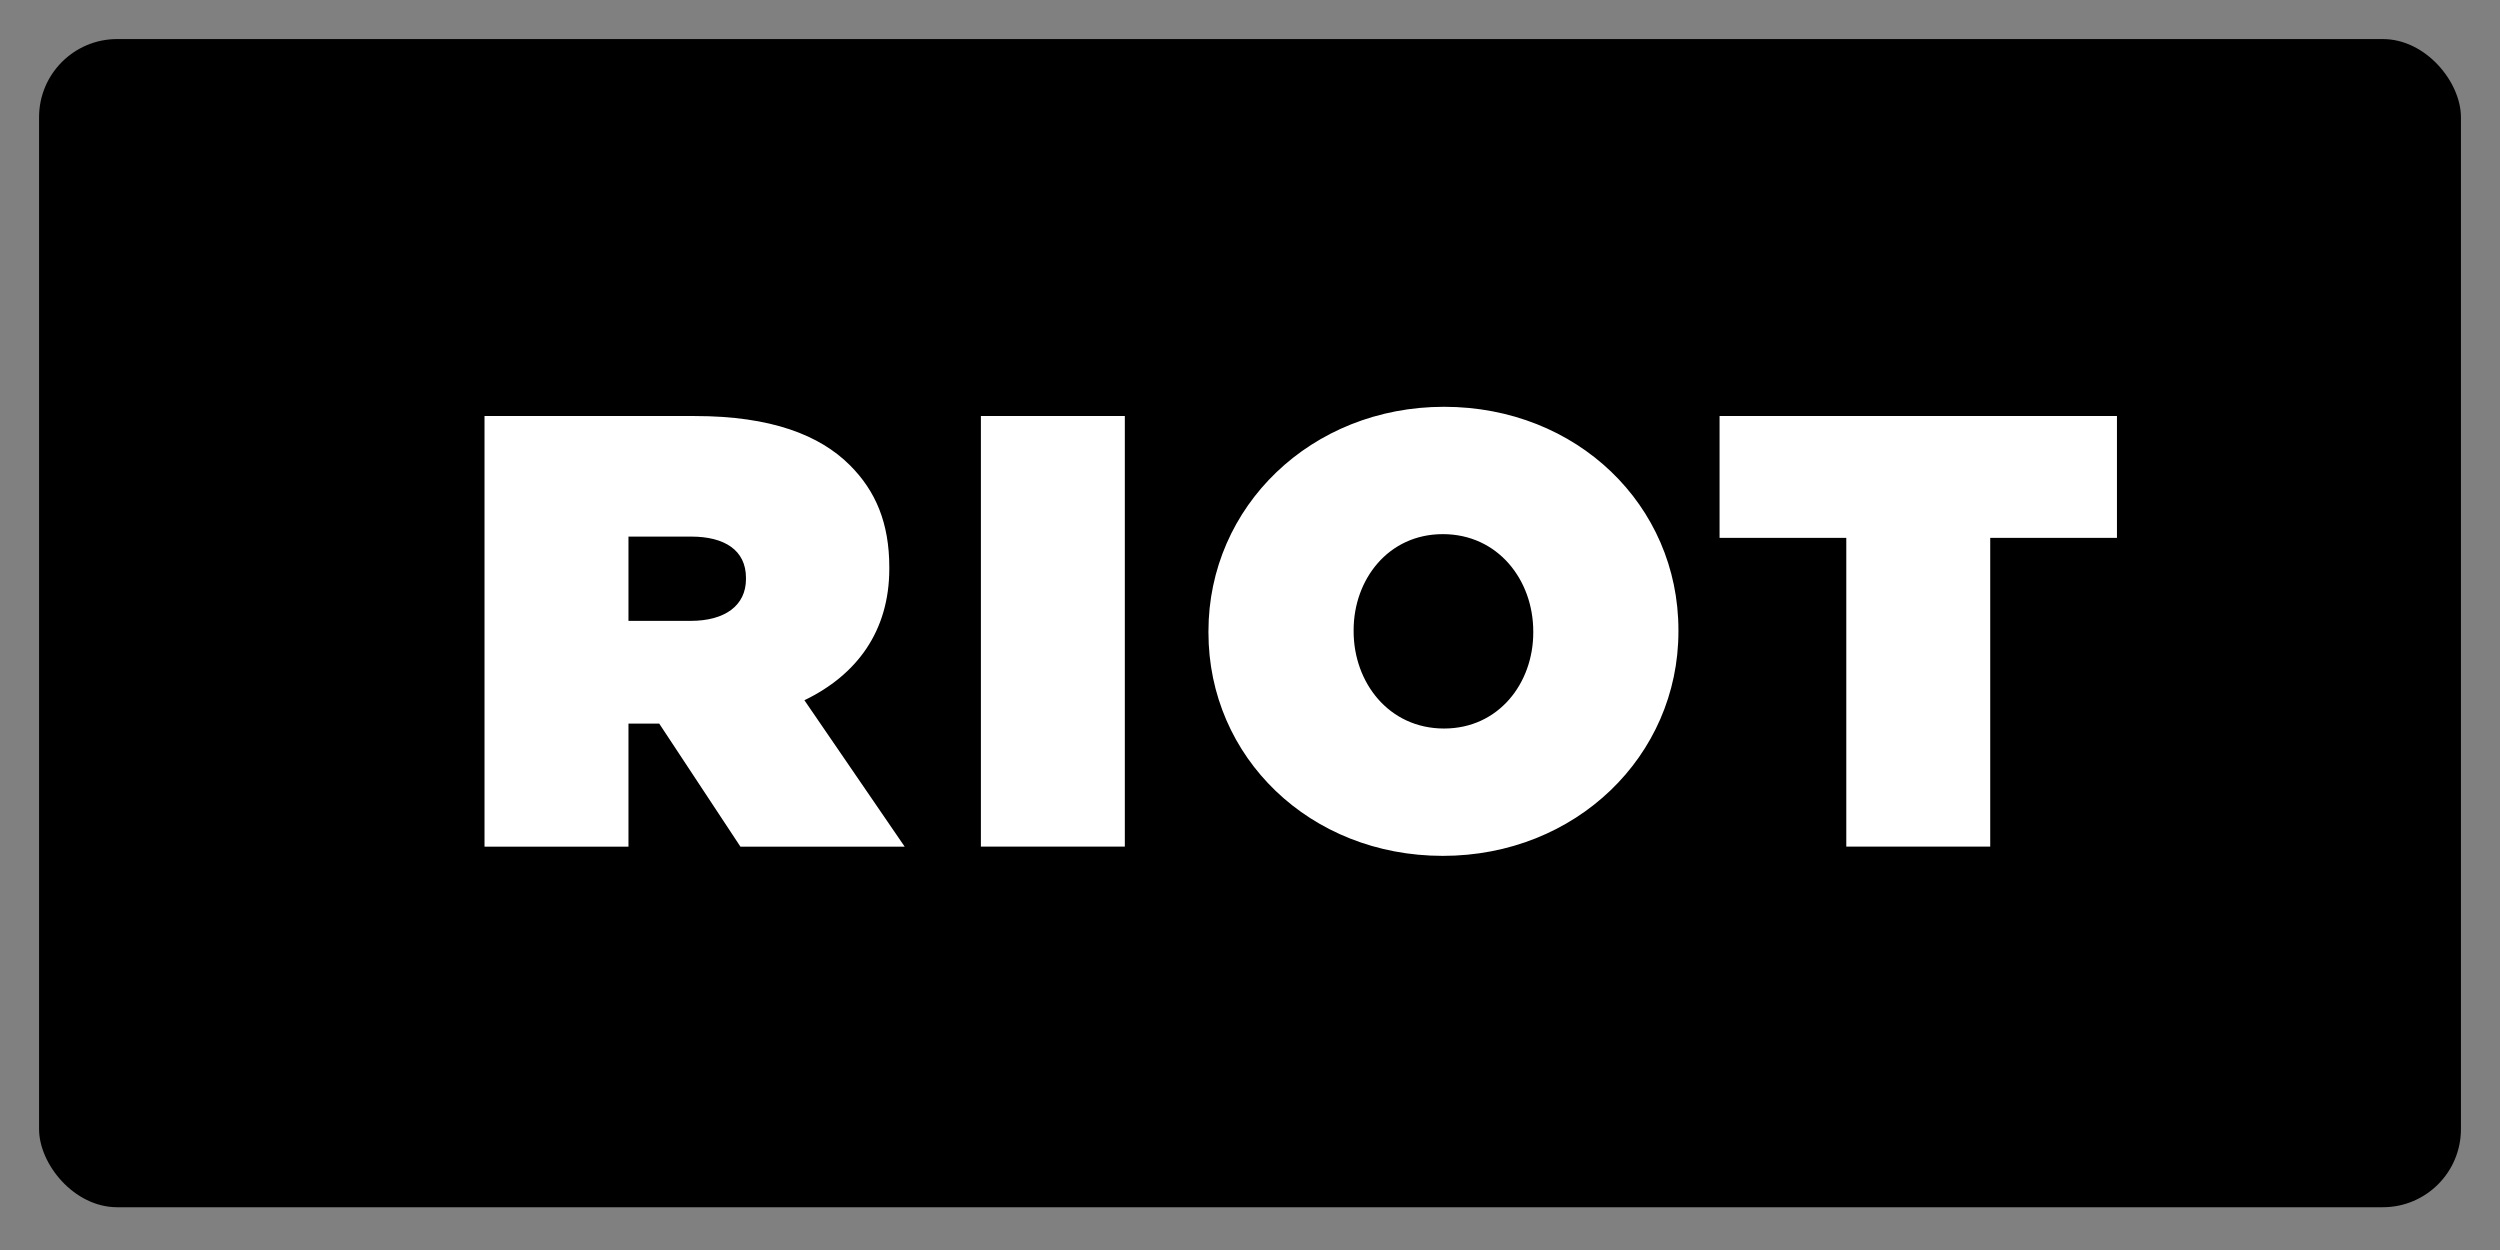 <svg xmlns="http://www.w3.org/2000/svg" viewBox="0 0 320 160"><rect x="0" y="0" width="320" height="160" fill="#808080" stroke="none"/><rect class="riot-icon-red" x="5" y="5" width="310" height="149.526" rx="10" ry="10"/><path fill="white" d="M113.831,72.78v-.157c0-5.67-1.733-9.764-5.039-13.072-3.858-3.858-10.079-6.299-19.843-6.299H62.018v55.118H80.444V92.622h3.937L94.774,108.37H115.798L102.964,89.631C109.656,86.402,113.831,80.811,113.831,72.78ZM95.484,74.118c0,3.386-2.677,5.354-7.087,5.354H80.444V68.684h8.033c4.251,0,7.007,1.733,7.007,5.277Zm30.07,34.251h18.424V53.251H125.554ZM184.839,52.07c-17.007,0-30.158,12.756-30.158,28.741v.157c0,15.984,12.993,28.583,30,28.583,17.009,0,30.158-12.756,30.158-28.74v-.157C214.839,64.668,201.848,52.07,184.839,52.07Zm11.419,28.898c0,6.457-4.41,12.283-11.419,12.283-7.086,0-11.575-5.906-11.575-12.44v-.157c0-6.457,4.41-12.284,11.417-12.284,7.087,0,11.576,5.906,11.576,12.441Zm23.846-27.717V68.843h16.221v39.526h18.424V68.843H270.97V53.251Z"/></svg>
